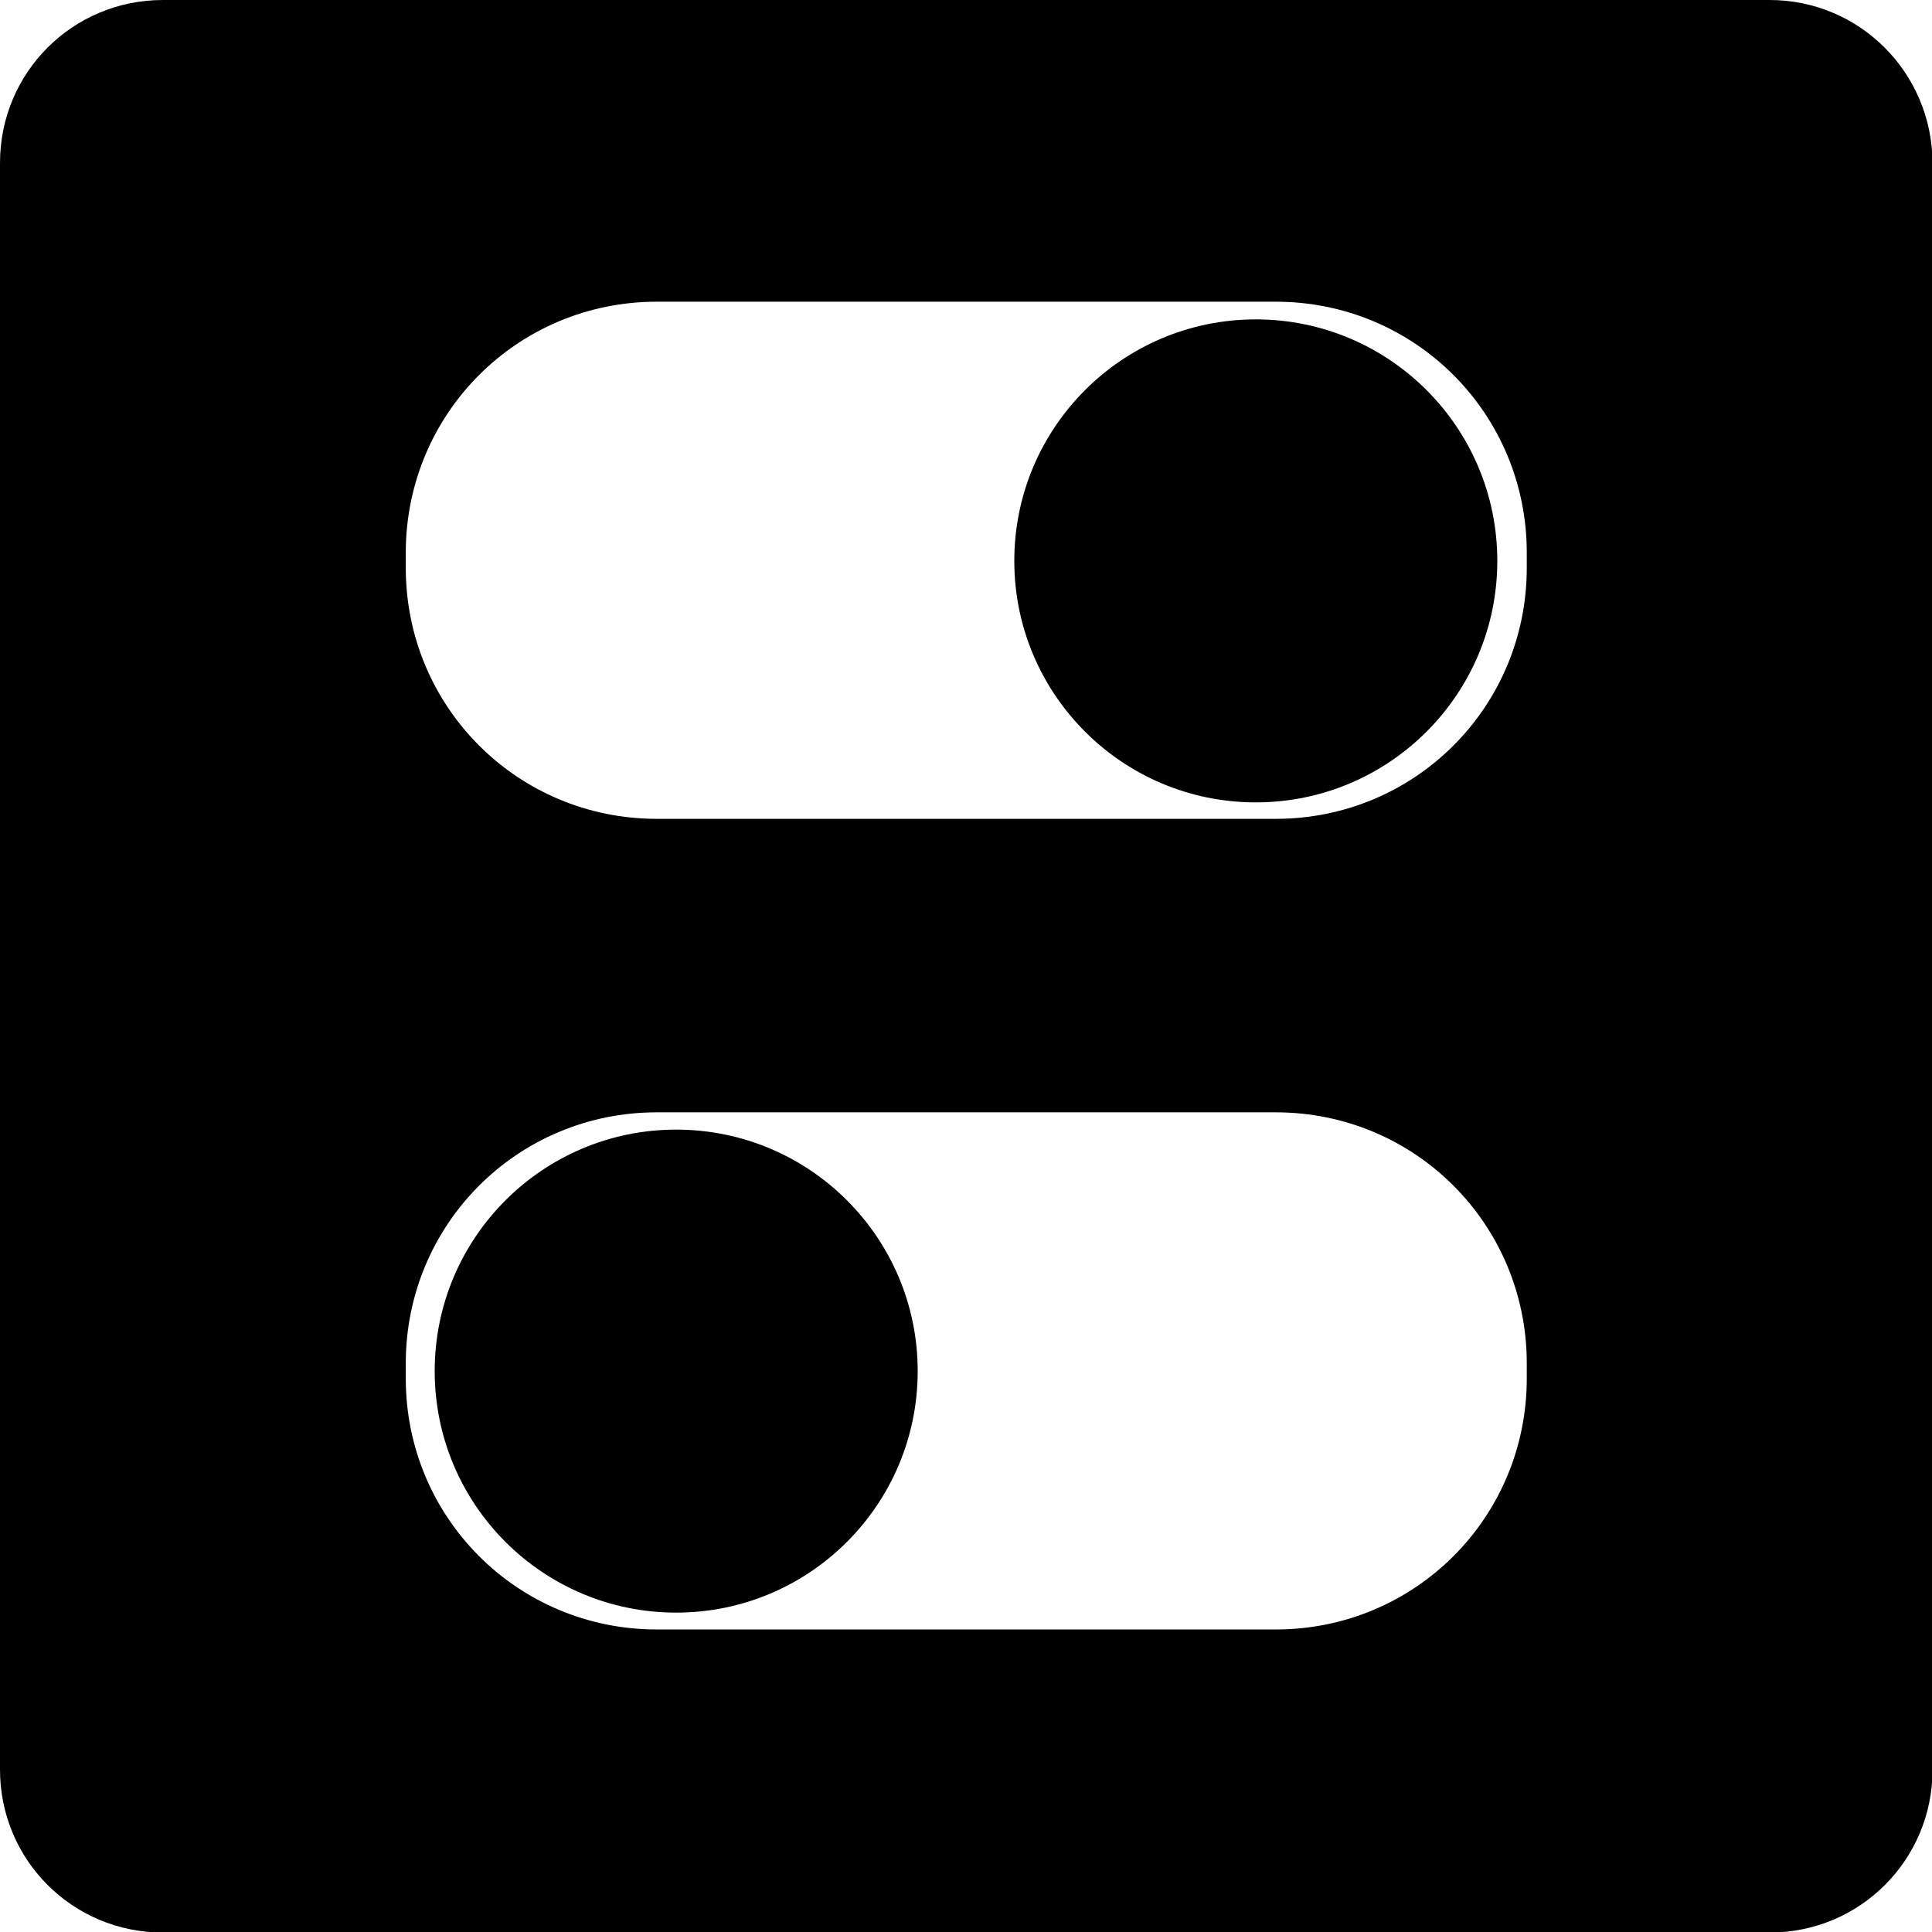 <?xml version="1.0" encoding="UTF-8" standalone="no"?>
<svg
   xmlns:dc="http://purl.org/dc/elements/1.1/"
   xmlns:cc="http://creativecommons.org/ns#"
   xmlns:rdf="http://www.w3.org/1999/02/22-rdf-syntax-ns#"
   xmlns:svg="http://www.w3.org/2000/svg"
   xmlns="http://www.w3.org/2000/svg"
   xmlns:sodipodi="http://sodipodi.sourceforge.net/DTD/sodipodi-0.dtd"
   xmlns:inkscape="http://www.inkscape.org/namespaces/inkscape"
   viewBox="0 0 16 16"
   style="display:inline;enable-background:new"
   version="1.0"
   id="svg11300"
   height="16"
   width="16"
   sodipodi:docname="org.gnome.tweaks-symbolic.symbolic.svg"
   inkscape:version="1.0.2 (e86c870879, 2021-01-15)">
  <sodipodi:namedview
     pagecolor="#ffffff"
     bordercolor="#666666"
     borderopacity="1"
     objecttolerance="10"
     gridtolerance="10"
     guidetolerance="10"
     inkscape:pageopacity="0"
     inkscape:pageshadow="2"
     inkscape:window-width="1920"
     inkscape:window-height="1016"
     id="namedview35"
     showgrid="false"
     inkscape:zoom="16"
     inkscape:cx="7.3473355"
     inkscape:cy="4.6535222"
     inkscape:window-x="1920"
     inkscape:window-y="27"
     inkscape:window-maximized="1"
     inkscape:current-layer="layer6"
     inkscape:document-rotation="0" />
  <title
     id="title4162">Adwaita Icon Template</title>
  <defs
     id="defs3" />
  <g
     inkscape:groupmode="layer"
     id="layer6"
     inkscape:label="Graphic"
     style="display:inline">
    <path
       id="rect1168"
       style="display:inline;enable-background:new;fill:#000000;fill-opacity:1;stroke-width:0.002;stroke-miterlimit:4;stroke-dasharray:none;paint-order:stroke fill markers"
       d="M 0.357,0 C 0.159,0 0,0.159 0,0.357 v 1.76 1.76 c 0,0.198 0.159,0.357 0.357,0.357 h 3.52 c 0.198,0 0.357,-0.159 0.357,-0.357 V 2.117 0.357 C 4.233,0.159 4.074,0 3.877,0 Z M 1.439,0.661 h 1.356 c 0.305,0 0.55,0.245 0.55,0.55 v 0.033 c 0,0.305 -0.245,0.55 -0.55,0.55 H 1.439 c -0.305,0 -0.55,-0.245 -0.55,-0.55 v -0.033 c 0,-0.305 0.245,-0.55 0.55,-0.55 z m 0,1.776 h 1.356 c 0.305,0 0.55,0.245 0.55,0.55 v 0.033 c 0,0.305 -0.245,0.55 -0.55,0.55 H 1.439 c -0.305,0 -0.55,-0.245 -0.55,-0.55 v -0.033 c 0,-0.305 0.245,-0.55 0.55,-0.55 z"
       transform="scale(3.78)" />
    <circle
       style="display:inline;enable-background:new;fill:#000000;fill-opacity:1;stroke-width:0.23;paint-order:stroke fill markers"
       id="path1045-7"
       cx="-10.4"
       cy="-4.645"
       transform="scale(-1)"
       r="2" />
    <circle
       style="display:inline;enable-background:new;fill:#000000;fill-opacity:1;stroke-width:0.23;paint-order:stroke fill markers"
       id="path1045"
       cx="-5.6"
       cy="-11.355"
       transform="scale(-1)"
       r="2" />
  </g>
</svg>
